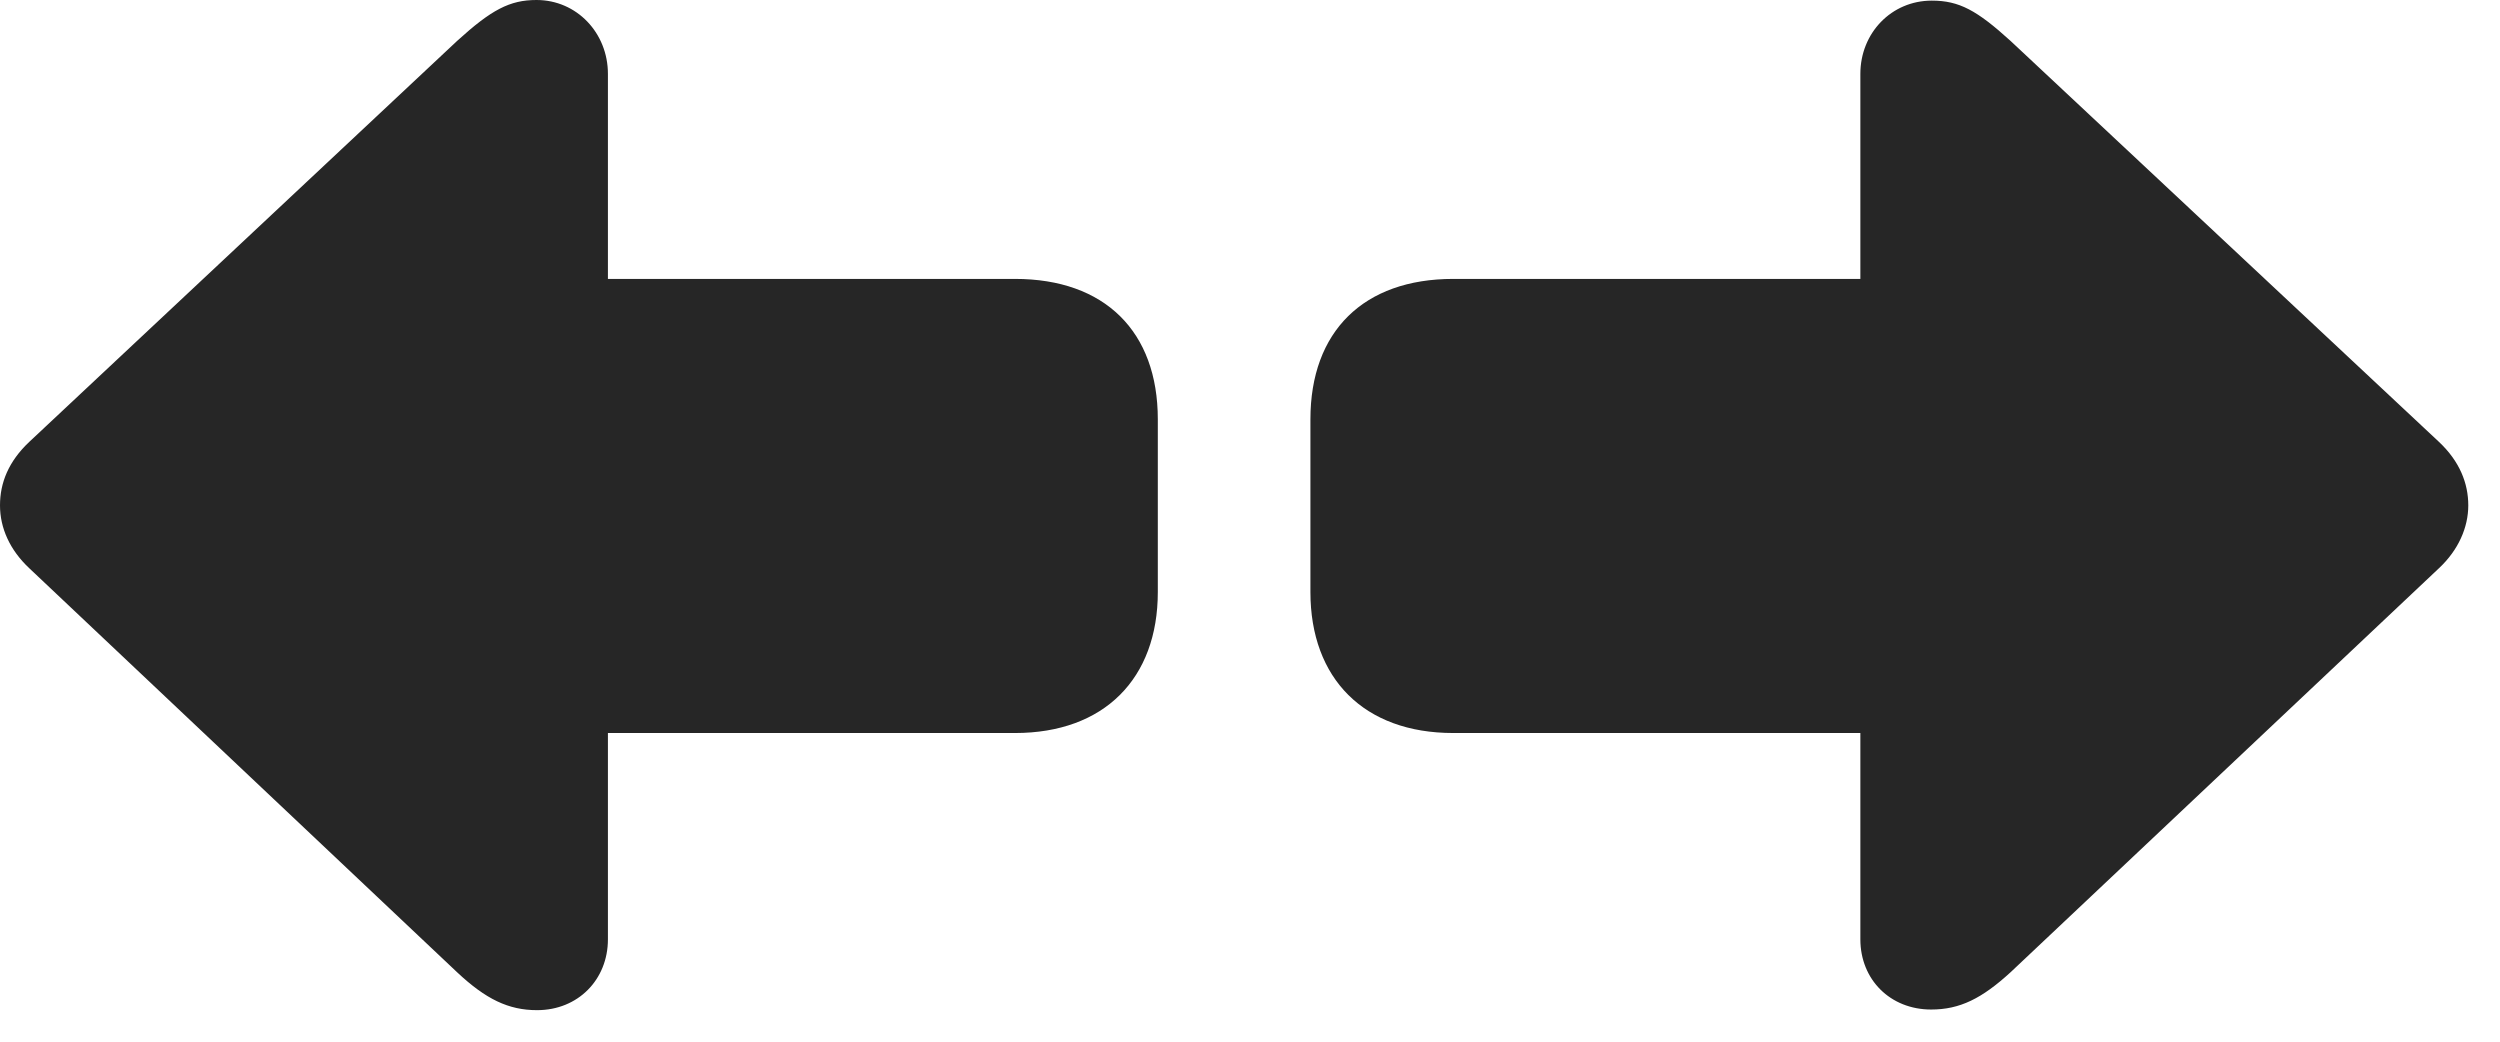 <svg width="48" height="20" viewBox="0 0 48 20" fill="none" xmlns="http://www.w3.org/2000/svg">
<path d="M0 9.703C0 10.137 0.188 10.559 0.562 10.91L8.777 18.668C9.328 19.184 9.762 19.395 10.312 19.395C11.098 19.395 11.672 18.809 11.672 18.035V14.074H19.488C21.199 14.074 22.23 13.031 22.23 11.367V8.051C22.23 6.363 21.211 5.355 19.488 5.355H11.672V1.418C11.672 0.633 11.074 0 10.301 0C9.785 0 9.434 0.188 8.777 0.785L0.562 8.484C0.164 8.859 0 9.27 0 9.703ZM47.391 9.703C47.391 9.281 47.227 8.859 46.828 8.484L38.602 0.785C37.957 0.199 37.617 0.012 37.09 0.012C36.316 0.012 35.719 0.633 35.719 1.418V5.355H27.902C26.18 5.355 25.16 6.363 25.16 8.051V11.367C25.16 13.031 26.191 14.074 27.902 14.074H35.719V18.035C35.719 18.809 36.293 19.383 37.078 19.383C37.629 19.383 38.051 19.172 38.602 18.668L46.828 10.91C47.203 10.559 47.391 10.125 47.391 9.703Z" fill="black" fill-opacity="0.85"/>
</svg>
